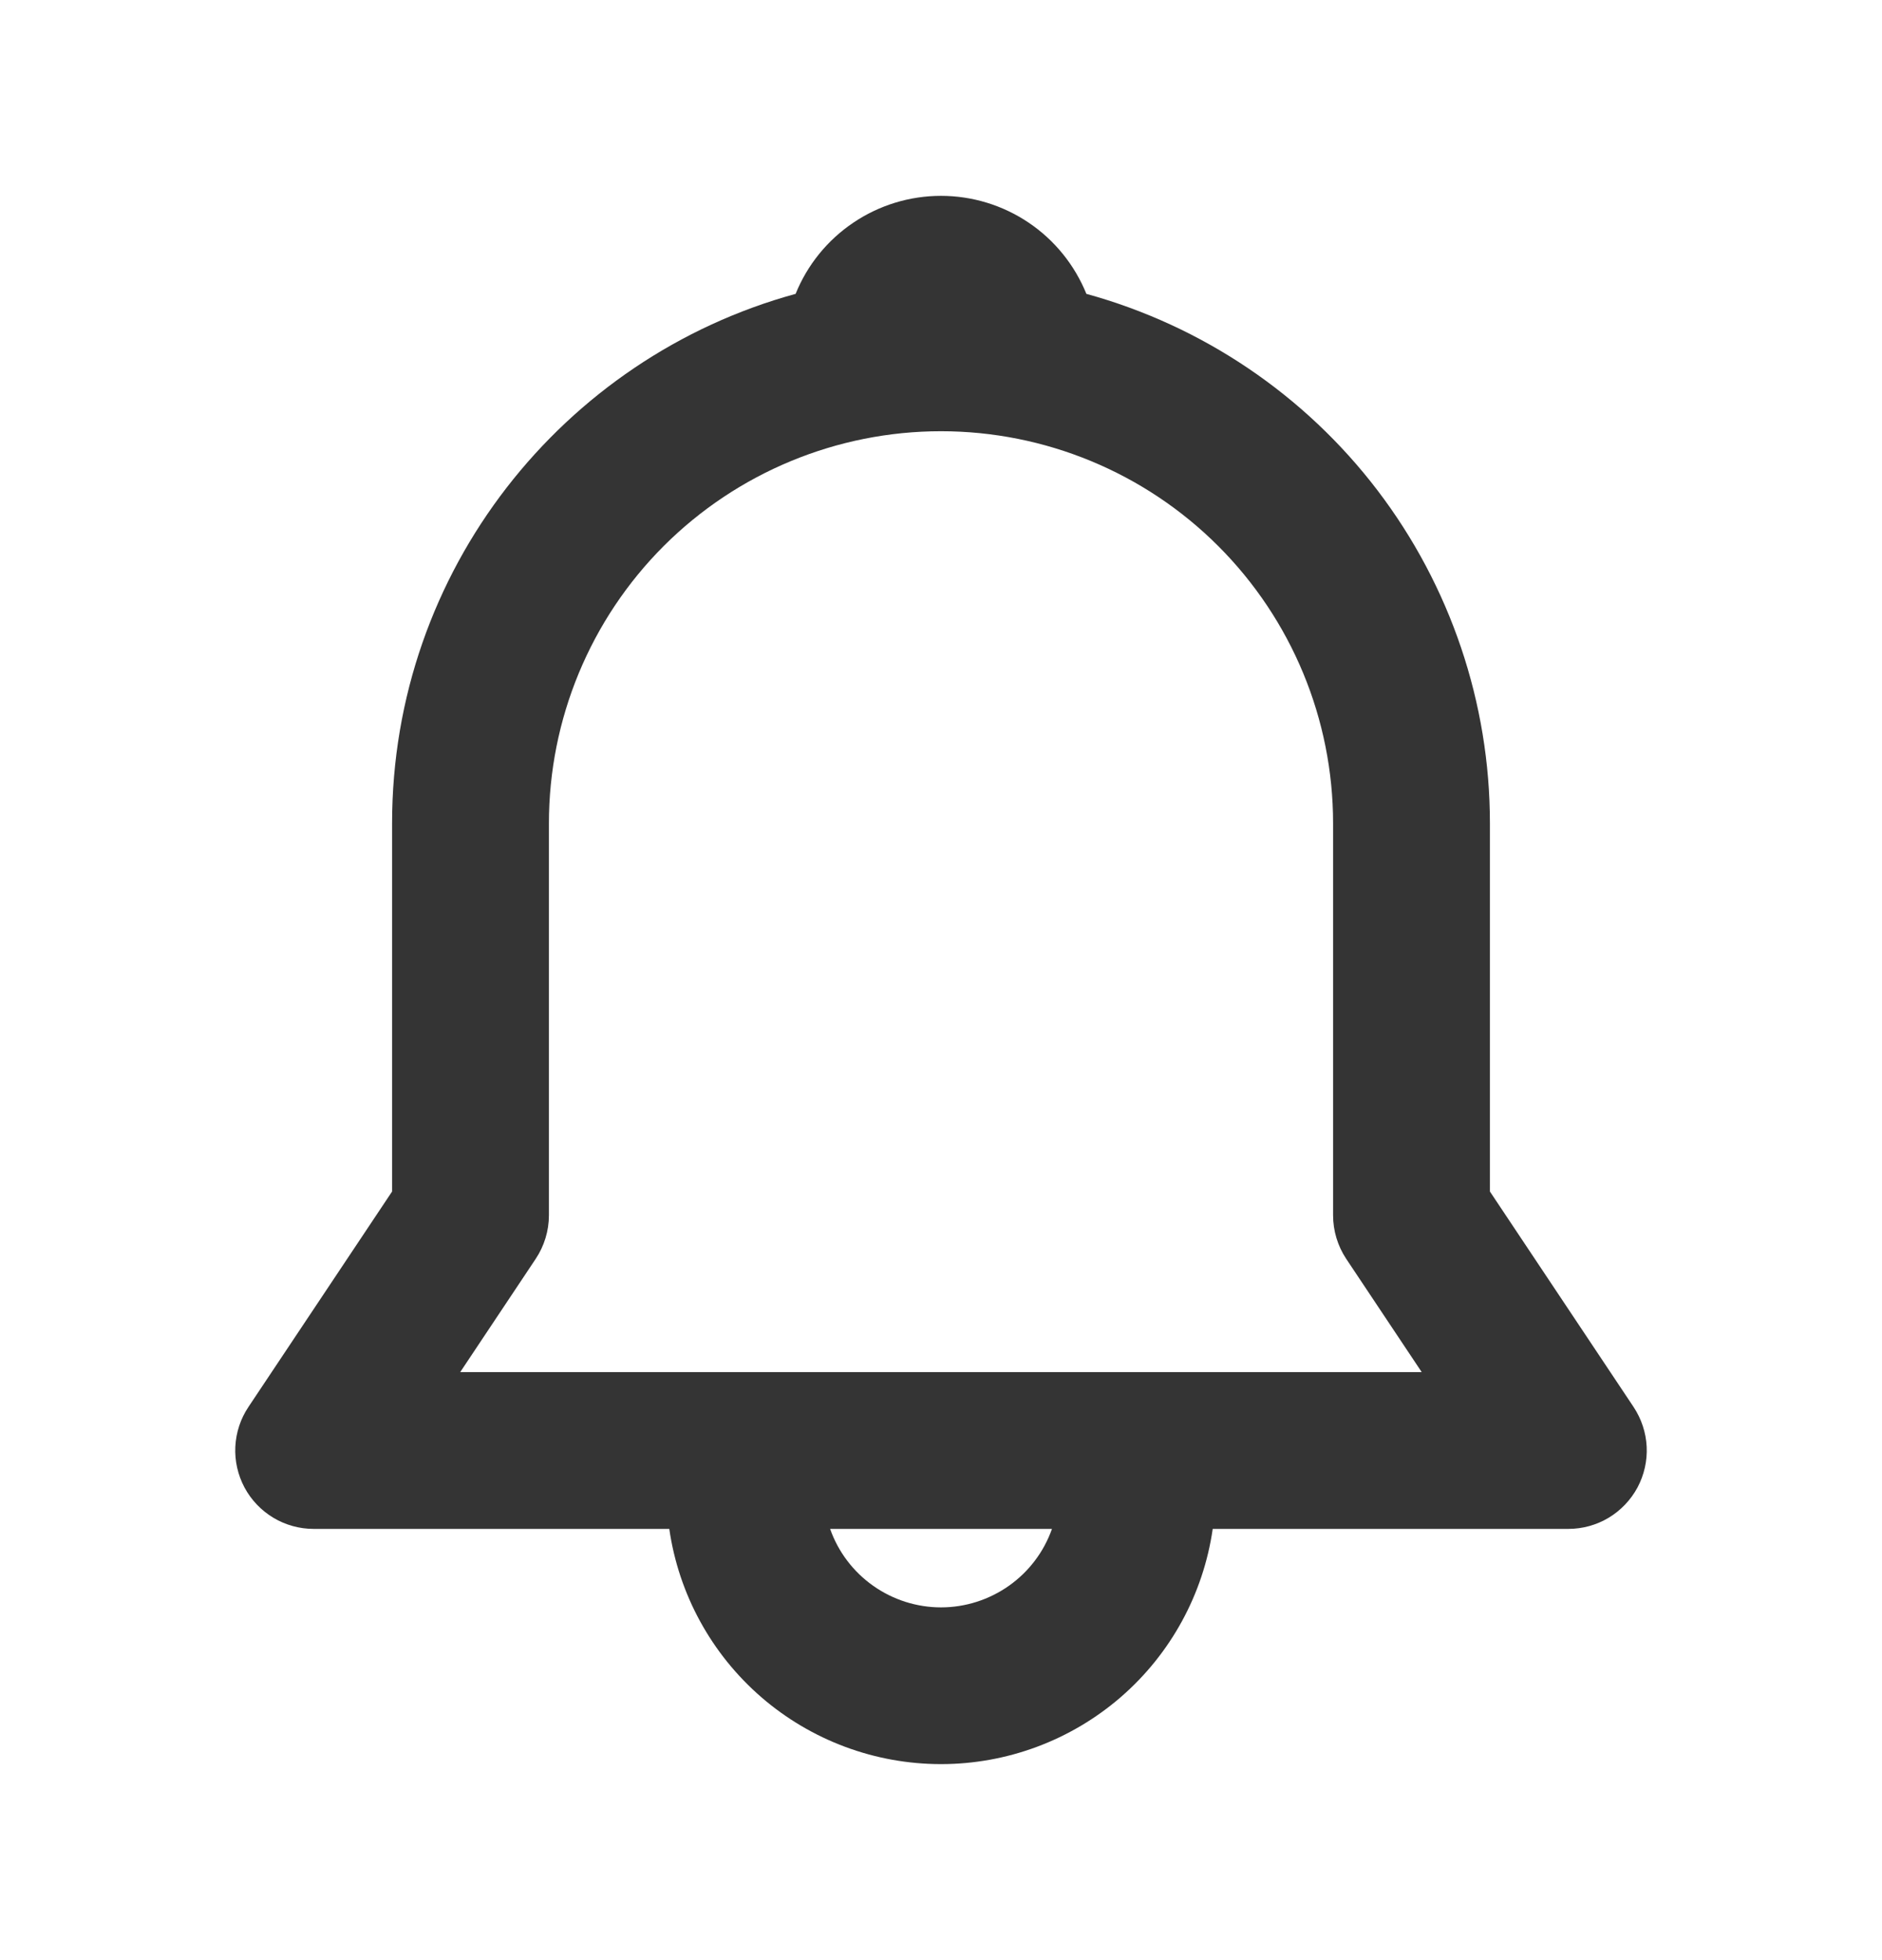 <svg width="24" height="25" viewBox="0 0 24 25" fill="none" xmlns="http://www.w3.org/2000/svg">
<path d="M10.146 3.748C10.295 3.379 10.552 3.062 10.882 2.84C11.212 2.617 11.601 2.498 12 2.498C12.398 2.498 12.788 2.617 13.118 2.84C13.448 3.062 13.704 3.379 13.854 3.748C15.333 4.155 16.637 5.035 17.567 6.255C18.496 7.475 19 8.966 19 10.5V15.197L20.832 17.945C20.932 18.096 20.99 18.271 20.999 18.451C21.008 18.632 20.967 18.812 20.882 18.972C20.796 19.131 20.669 19.265 20.514 19.358C20.359 19.451 20.181 19.5 20 19.5H15.465C15.345 20.333 14.928 21.095 14.292 21.646C13.655 22.197 12.842 22.5 12 22.5C11.158 22.5 10.345 22.197 9.708 21.646C9.072 21.095 8.655 20.333 8.535 19.5H4C3.819 19.5 3.641 19.451 3.486 19.358C3.331 19.265 3.203 19.131 3.118 18.972C3.033 18.812 2.992 18.632 3.001 18.451C3.01 18.271 3.067 18.096 3.168 17.945L5 15.197V10.5C5 7.276 7.18 4.56 10.146 3.748ZM10.586 19.5C10.689 19.793 10.881 20.046 11.134 20.225C11.387 20.404 11.69 20.501 12 20.501C12.311 20.501 12.613 20.404 12.867 20.225C13.12 20.046 13.312 19.793 13.415 19.5H10.585H10.586ZM12 5.5C10.674 5.5 9.402 6.027 8.464 6.964C7.527 7.902 7 9.174 7 10.5V15.5C7 15.697 6.941 15.891 6.832 16.055L5.869 17.5H18.13L17.167 16.055C17.058 15.89 17 15.697 17 15.5V10.5C17 9.174 16.473 7.902 15.535 6.964C14.598 6.027 13.326 5.5 12 5.5Z" fill="#343434"/>
</svg>
